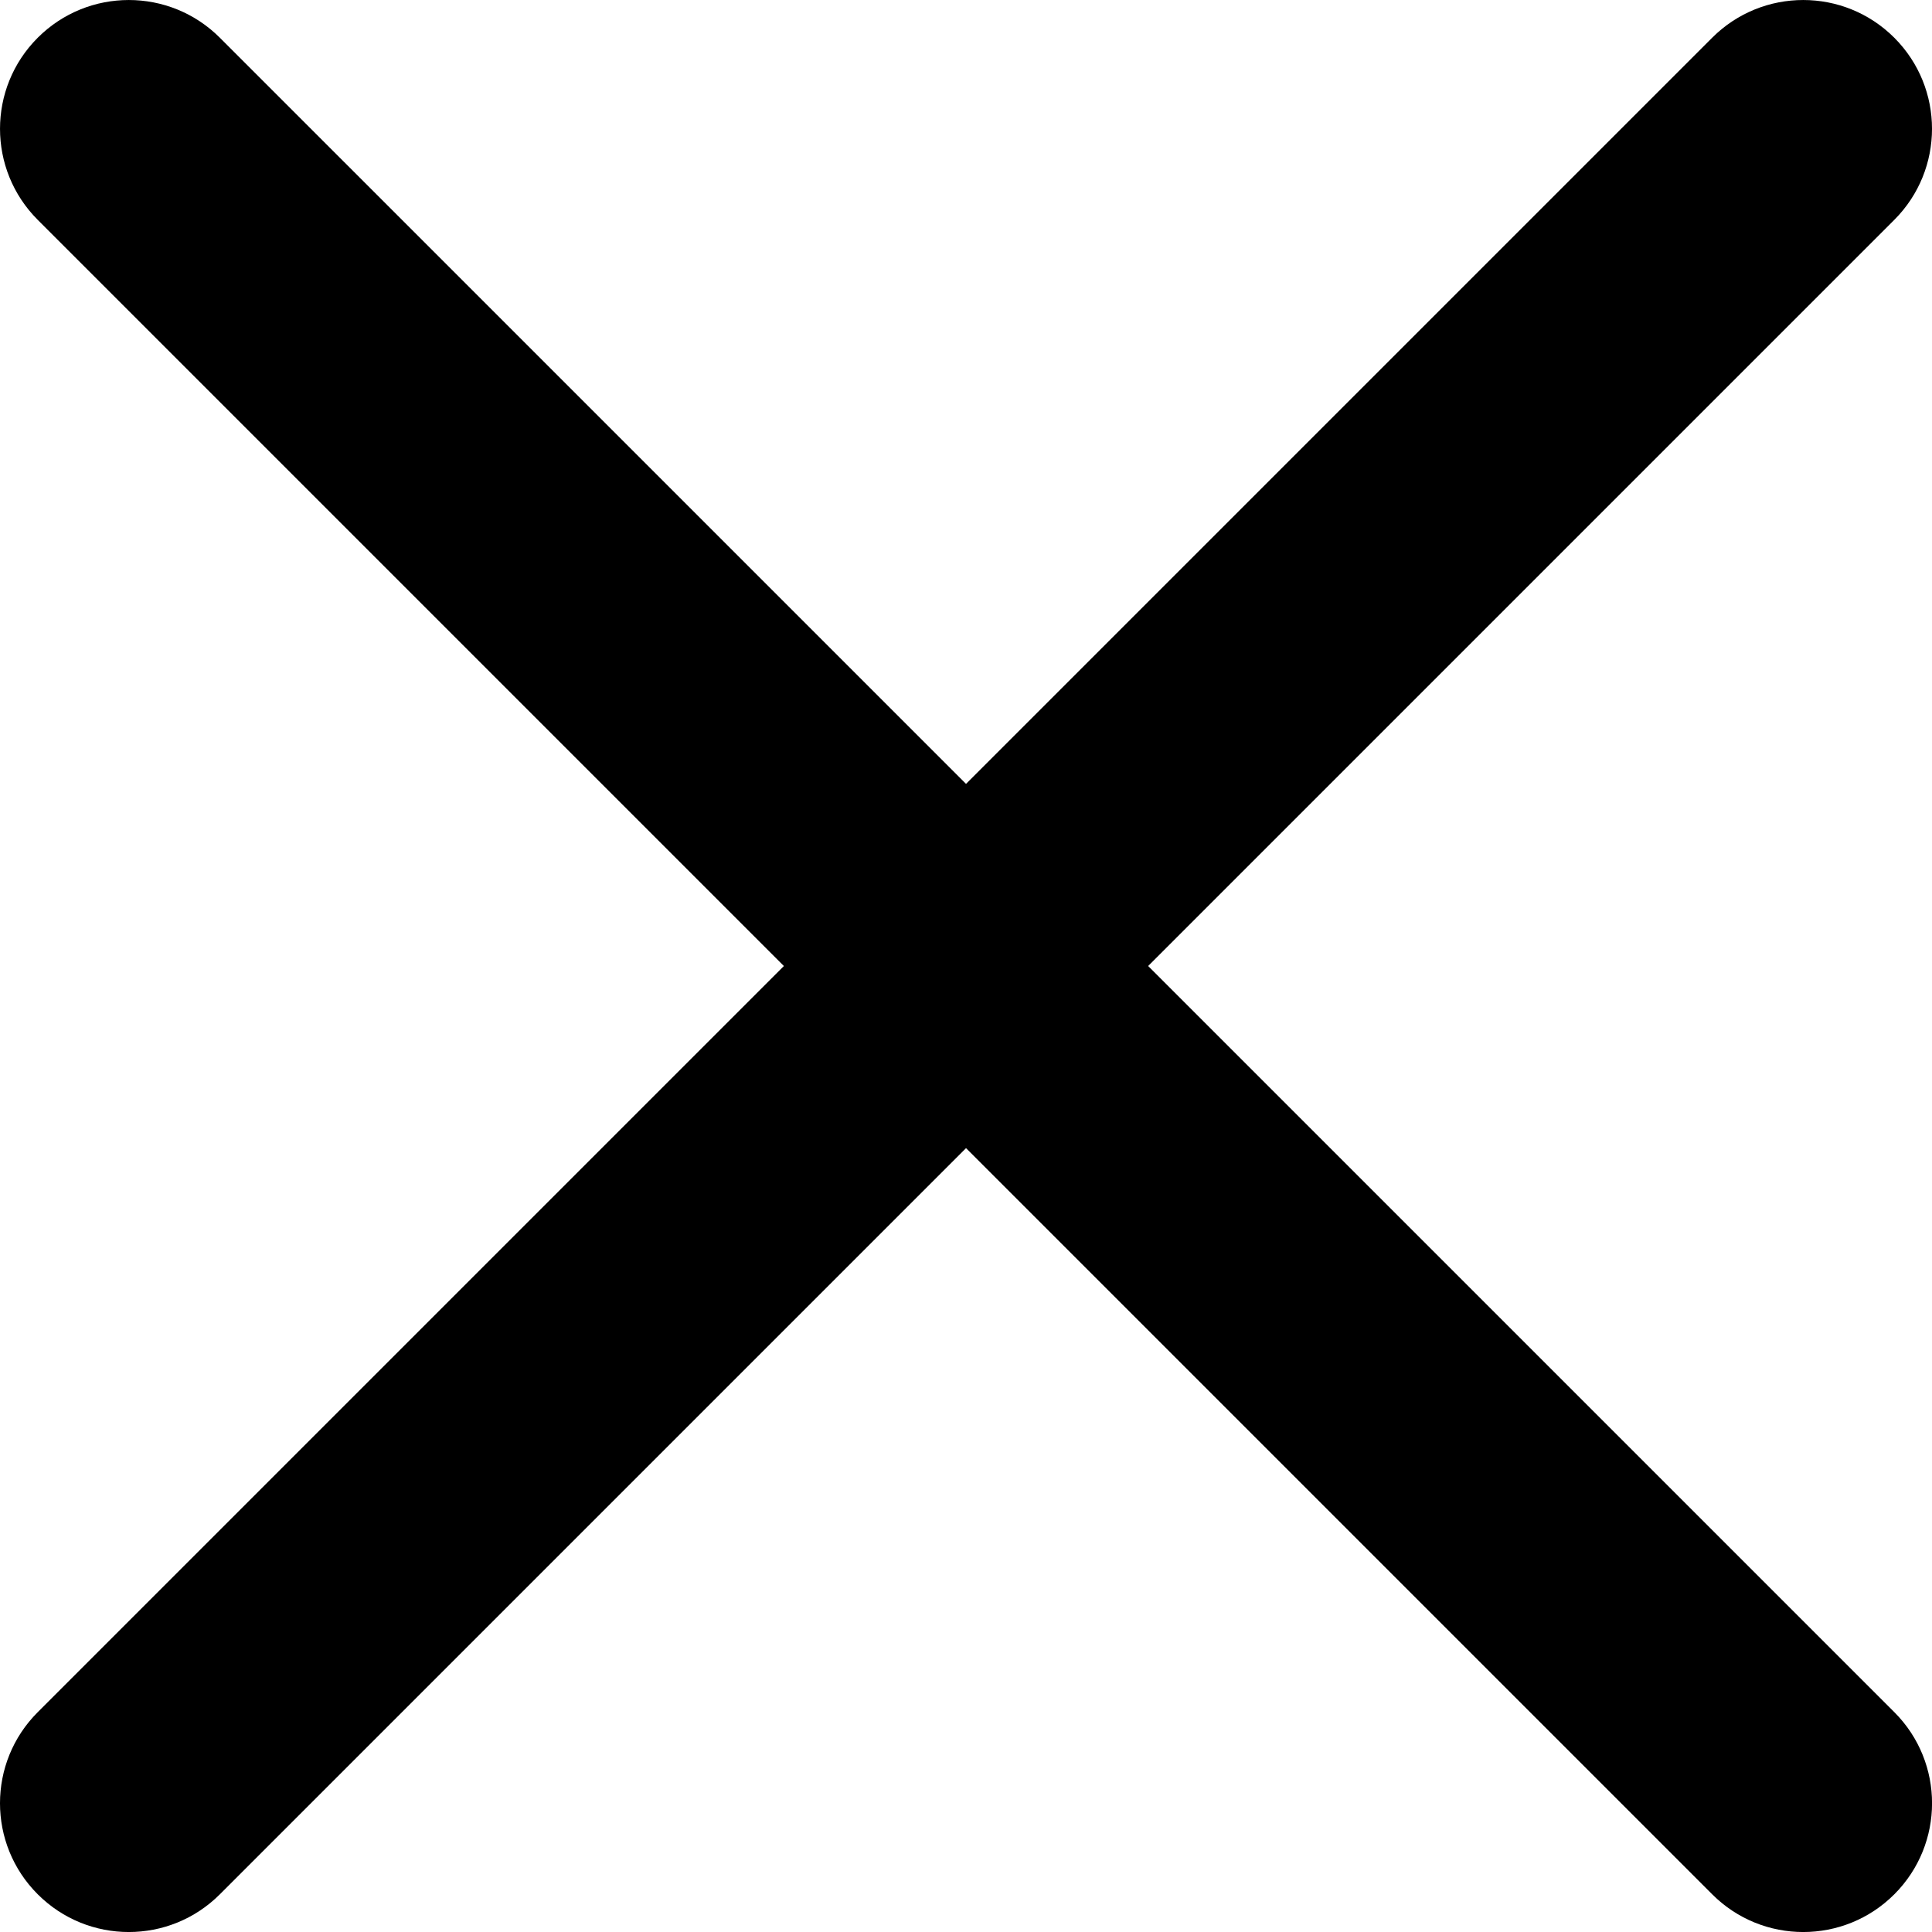 <?xml version="1.0" encoding="iso-8859-1"?>
<!-- Generator: Adobe Illustrator 18.1.1, SVG Export Plug-In . SVG Version: 6.00 Build 0)  -->
<svg version="1.1" xmlns="http://www.w3.org/2000/svg" xmlns:xlink="http://www.w3.org/1999/xlink" x="0px" y="0px"
	 viewBox="0 0 89.501 89.502" style="enable-background:new 0 0 89.501 89.502;" xml:space="preserve">
<g id="Layer_2">
	<path d="M1.748,87.754c1.167,1.167,2.691,1.748,4.219,1.748s3.052-0.582,4.219-1.748l34.566-34.566l34.566,34.566
		c1.167,1.167,2.691,1.748,4.219,1.748s3.052-0.582,4.219-1.748c2.33-2.33,2.33-6.107,0-8.437L53.188,44.751l34.566-34.566
		c2.33-2.33,2.33-6.107,0-8.437c-2.33-2.33-6.107-2.33-8.437,0L44.751,36.314L10.185,1.748c-2.33-2.33-6.107-2.33-8.437,0
		s-2.33,6.107,0,8.437l34.566,34.566L1.748,79.317C-0.583,81.647-0.583,85.424,1.748,87.754z"/>
</g>
<g id="Layer_1">
</g>
</svg>
